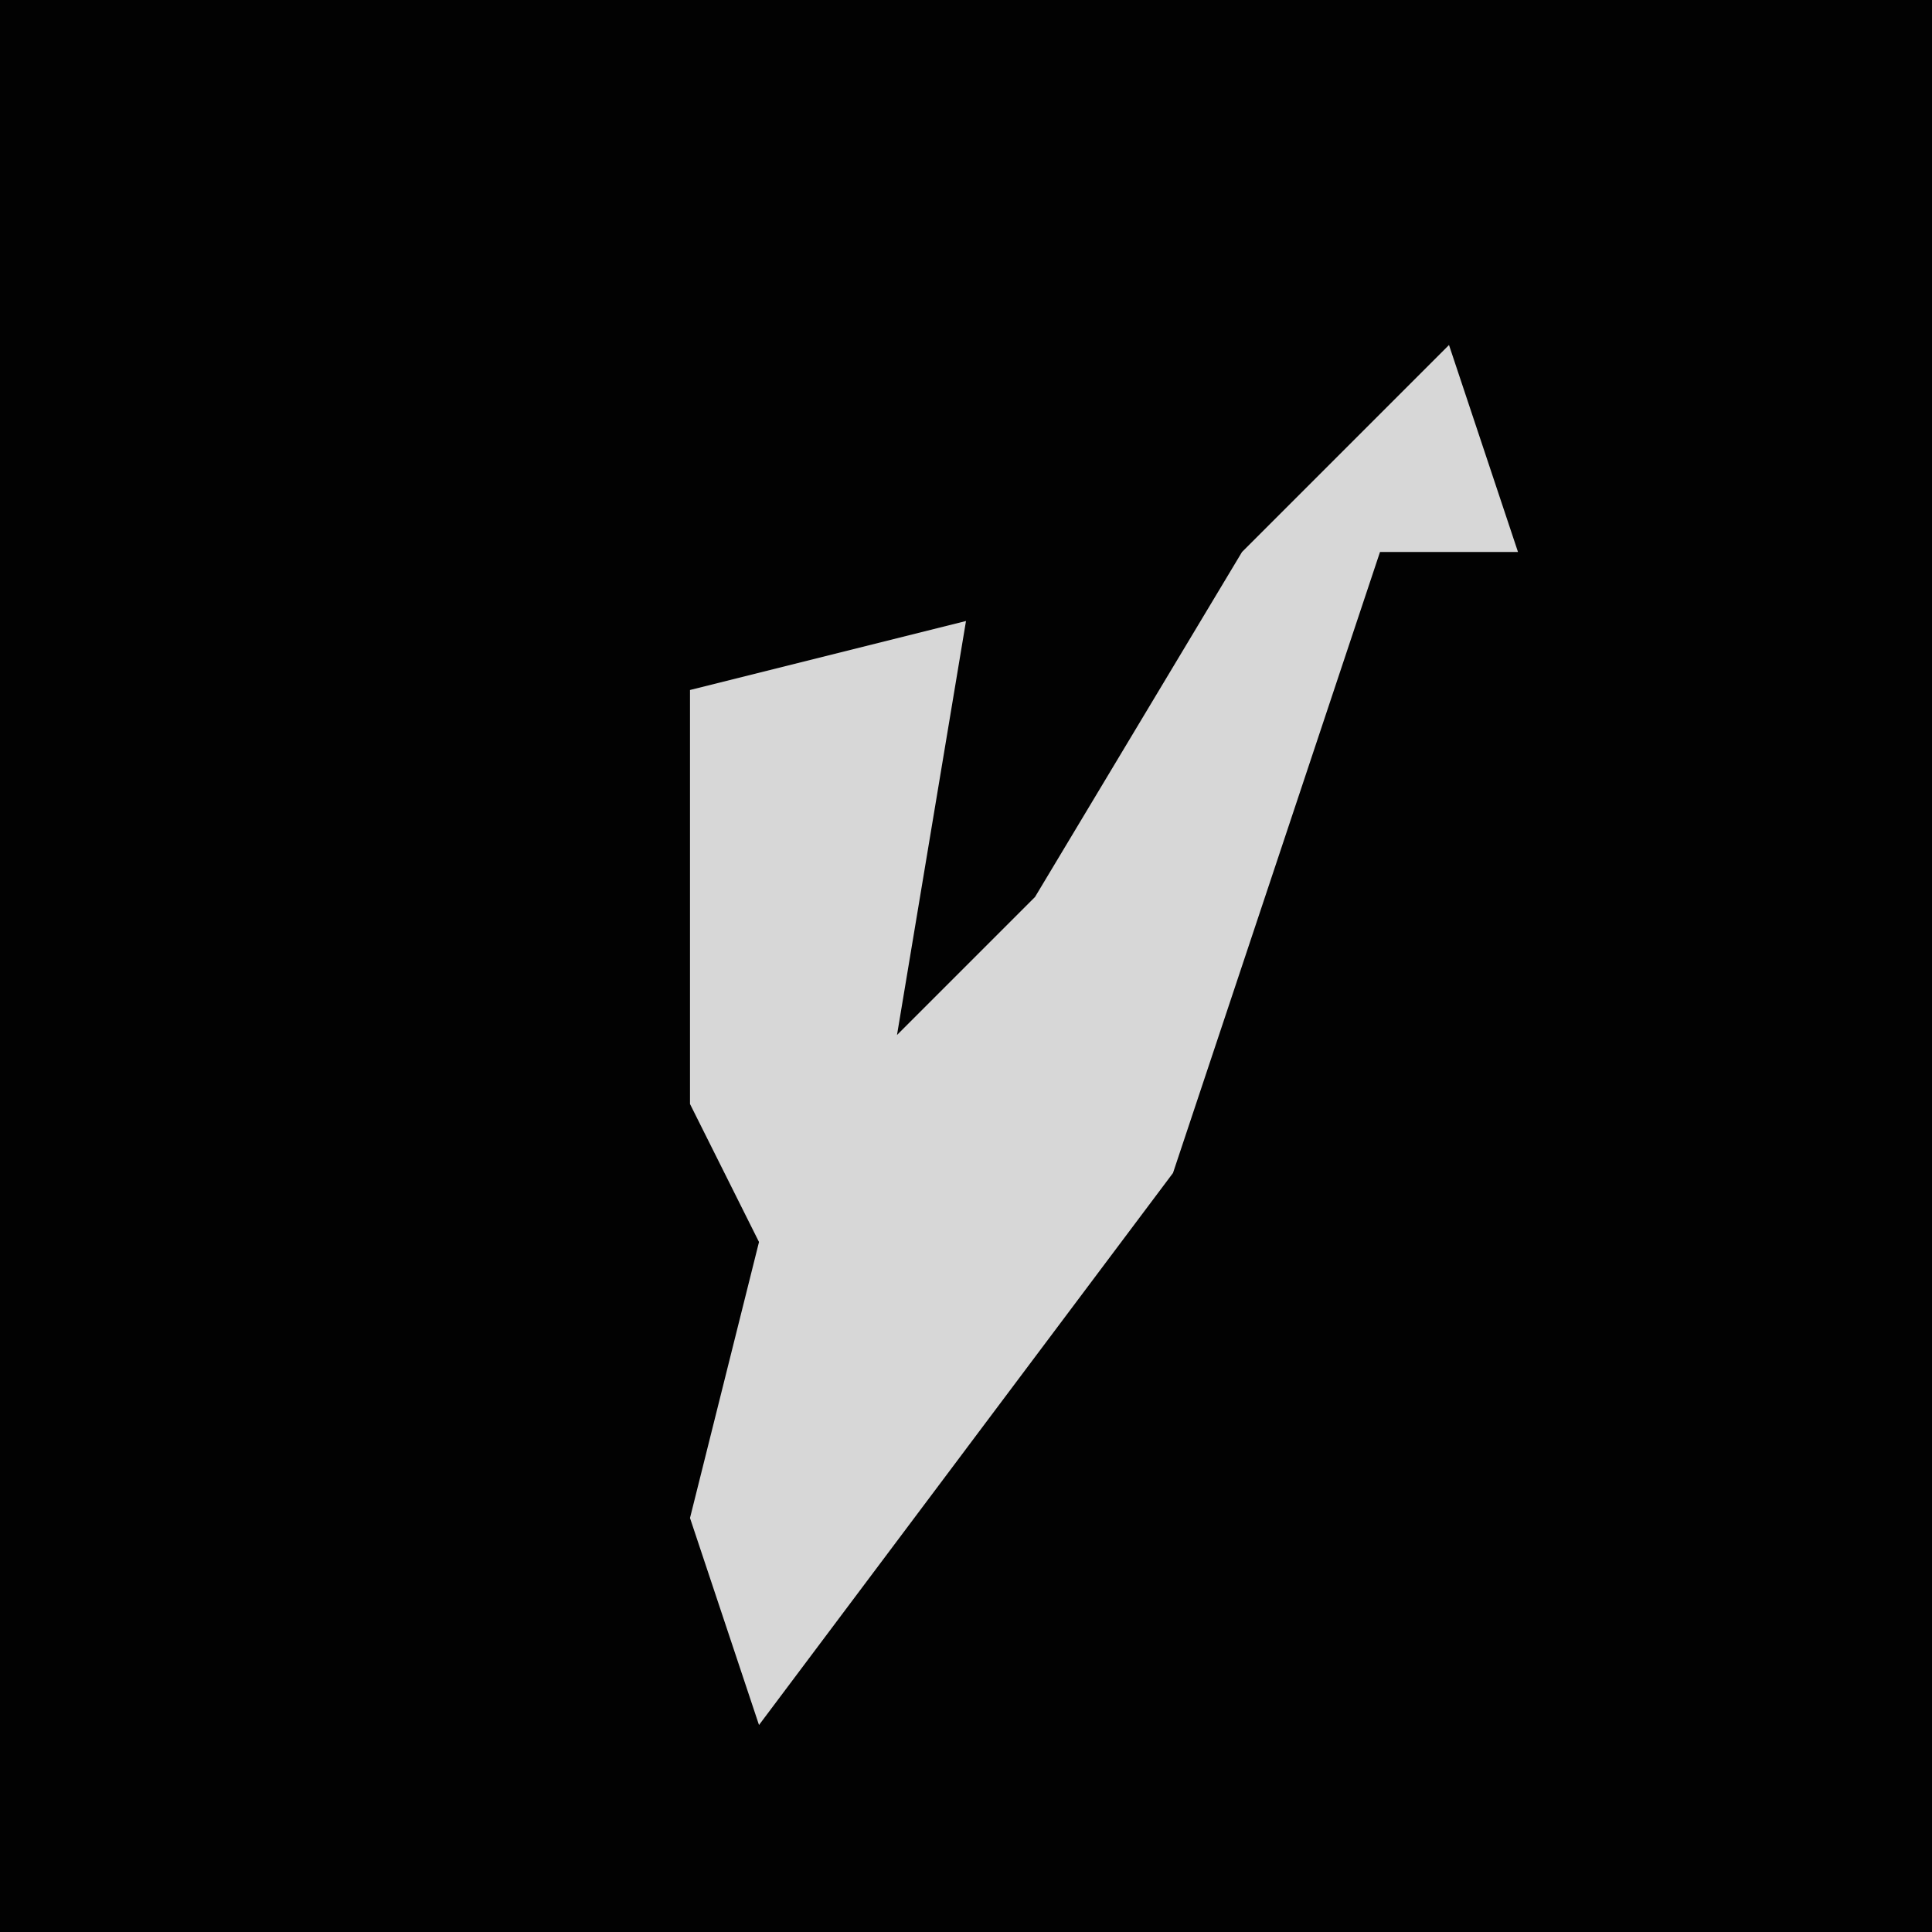 <?xml version="1.0" encoding="UTF-8"?>
<svg version="1.1" xmlns="http://www.w3.org/2000/svg" width="28" height="28">
<path d="M0,0 L28,0 L28,28 L0,28 Z " fill="#020202" transform="translate(0,0)"/>
<path d="M0,0 L1,3 L-1,3 L-4,12 L-10,20 L-11,17 L-10,13 L-11,11 L-11,5 L-7,4 L-8,10 L-6,8 L-3,3 Z " fill="#D7D7D7" transform="translate(21,5)"/>
</svg>
